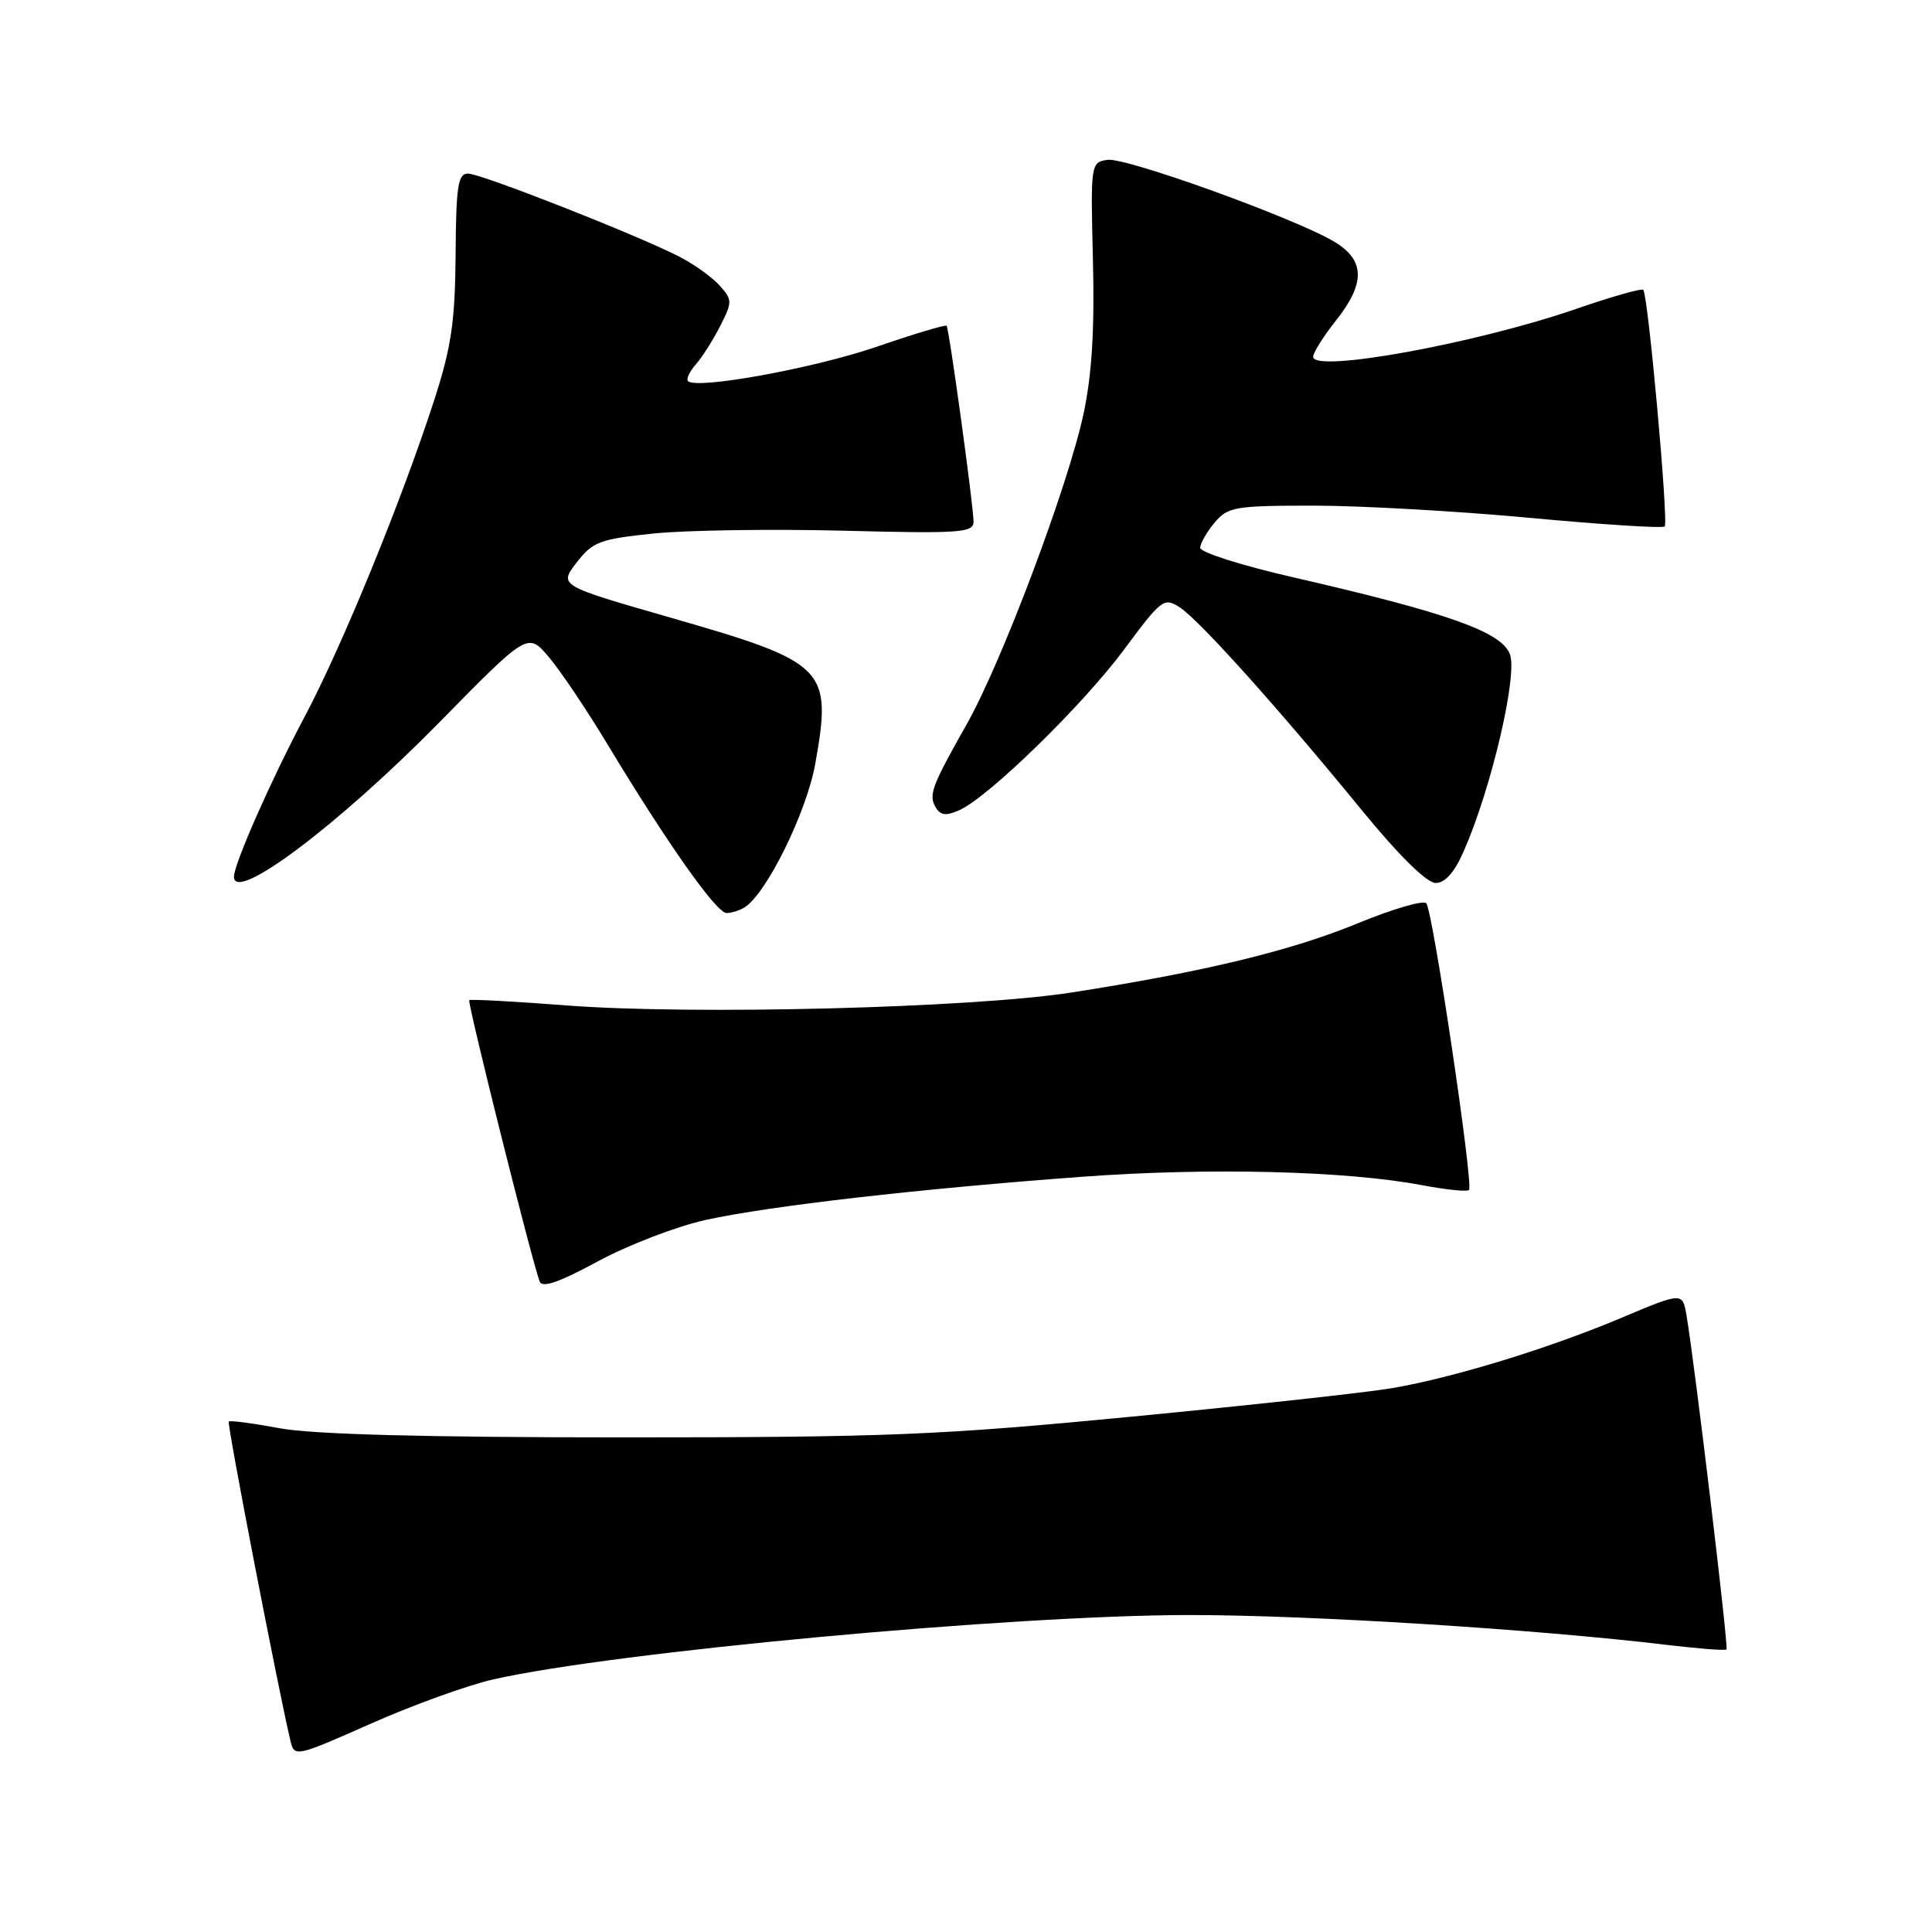 <?xml version="1.0" encoding="UTF-8" standalone="no"?>
<!DOCTYPE svg PUBLIC "-//W3C//DTD SVG 1.1//EN" "http://www.w3.org/Graphics/SVG/1.1/DTD/svg11.dtd" >
<svg xmlns="http://www.w3.org/2000/svg" xmlns:xlink="http://www.w3.org/1999/xlink" version="1.1" viewBox="0 0 256 256">
 <g >
 <path fill="currentColor"
d=" M 65.36 222.53 C 81.46 218.88 134.14 214.01 157.64 214.00 C 173.60 214.00 203.58 215.88 220.98 217.97 C 225.10 218.46 228.61 218.73 228.77 218.56 C 229.06 218.27 224.59 180.93 223.48 174.35 C 222.95 171.21 222.95 171.21 214.96 174.57 C 205.36 178.63 192.69 182.52 184.50 183.93 C 181.20 184.50 165.68 186.20 150.00 187.71 C 124.43 190.18 117.49 190.46 82.50 190.46 C 56.35 190.46 41.38 190.06 37.06 189.25 C 33.52 188.59 30.48 188.19 30.31 188.36 C 30.05 188.61 36.84 223.74 38.49 230.69 C 39.00 232.84 39.20 232.80 49.12 228.40 C 54.67 225.94 61.98 223.29 65.36 222.53 Z  M 93.50 161.65 C 101.97 159.79 121.86 157.51 143.50 155.92 C 160.18 154.69 178.35 155.14 188.35 157.03 C 191.56 157.64 194.40 157.93 194.65 157.68 C 195.28 157.05 189.86 120.70 188.99 119.69 C 188.60 119.25 184.51 120.45 179.89 122.35 C 171.08 125.98 159.55 128.77 142.00 131.51 C 128.84 133.56 91.78 134.51 75.00 133.22 C 68.12 132.69 62.36 132.38 62.18 132.53 C 61.89 132.78 70.37 166.67 71.50 169.79 C 71.83 170.70 74.04 169.94 79.23 167.13 C 83.23 164.97 89.65 162.50 93.50 161.65 Z  M 98.68 120.22 C 101.59 118.37 106.90 107.57 108.03 101.19 C 110.28 88.53 109.53 87.78 88.78 81.82 C 74.06 77.59 74.06 77.59 76.40 74.55 C 78.53 71.78 79.47 71.43 86.62 70.69 C 90.96 70.25 102.26 70.08 111.75 70.32 C 127.21 70.72 129.00 70.59 129.00 69.13 C 129.00 67.09 125.78 43.62 125.43 43.17 C 125.29 42.99 121.13 44.24 116.19 45.94 C 107.85 48.80 92.30 51.64 91.17 50.50 C 90.90 50.23 91.37 49.22 92.22 48.26 C 93.07 47.29 94.52 45.00 95.45 43.16 C 97.06 39.99 97.05 39.71 95.32 37.80 C 94.32 36.69 91.92 34.98 89.98 33.99 C 84.26 31.07 63.72 23.00 62.01 23.00 C 60.68 23.00 60.43 24.67 60.37 33.75 C 60.30 42.61 59.81 45.99 57.54 53.00 C 53.25 66.27 45.31 85.67 40.35 95.00 C 35.96 103.25 31.00 114.49 31.00 116.17 C 31.00 119.73 44.85 109.32 58.22 95.71 C 69.94 83.78 69.94 83.78 72.72 87.06 C 74.25 88.86 77.75 94.07 80.50 98.63 C 88.42 111.76 94.94 121.00 96.27 120.98 C 96.95 120.98 98.03 120.63 98.68 120.22 Z  M 193.97 112.75 C 197.63 104.40 201.12 89.46 200.07 86.68 C 198.94 83.71 191.84 81.20 171.25 76.47 C 164.51 74.93 159.01 73.18 159.03 72.58 C 159.05 71.99 159.91 70.49 160.94 69.25 C 162.69 67.16 163.63 67.00 174.08 67.00 C 180.28 67.00 193.16 67.73 202.72 68.62 C 212.28 69.51 220.31 70.02 220.58 69.76 C 221.11 69.22 218.38 39.05 217.74 38.41 C 217.51 38.18 213.54 39.31 208.91 40.91 C 195.66 45.50 174.00 49.45 174.00 47.28 C 174.00 46.73 175.35 44.58 177.00 42.50 C 180.93 37.55 180.89 34.51 176.87 32.07 C 171.84 29.01 149.22 20.83 146.75 21.18 C 144.53 21.50 144.50 21.66 144.82 34.50 C 145.05 43.66 144.68 49.67 143.57 54.85 C 141.49 64.49 132.73 87.78 128.08 95.99 C 123.42 104.23 123.00 105.38 124.02 107.03 C 124.66 108.07 125.41 108.13 127.18 107.32 C 131.09 105.53 143.55 93.36 148.99 86.01 C 153.92 79.37 154.25 79.12 156.34 80.49 C 158.94 82.19 169.37 93.81 180.42 107.32 C 185.34 113.34 189.06 117.00 190.23 117.00 C 191.49 117.00 192.73 115.59 193.97 112.75 Z "/>
</g>
</svg>